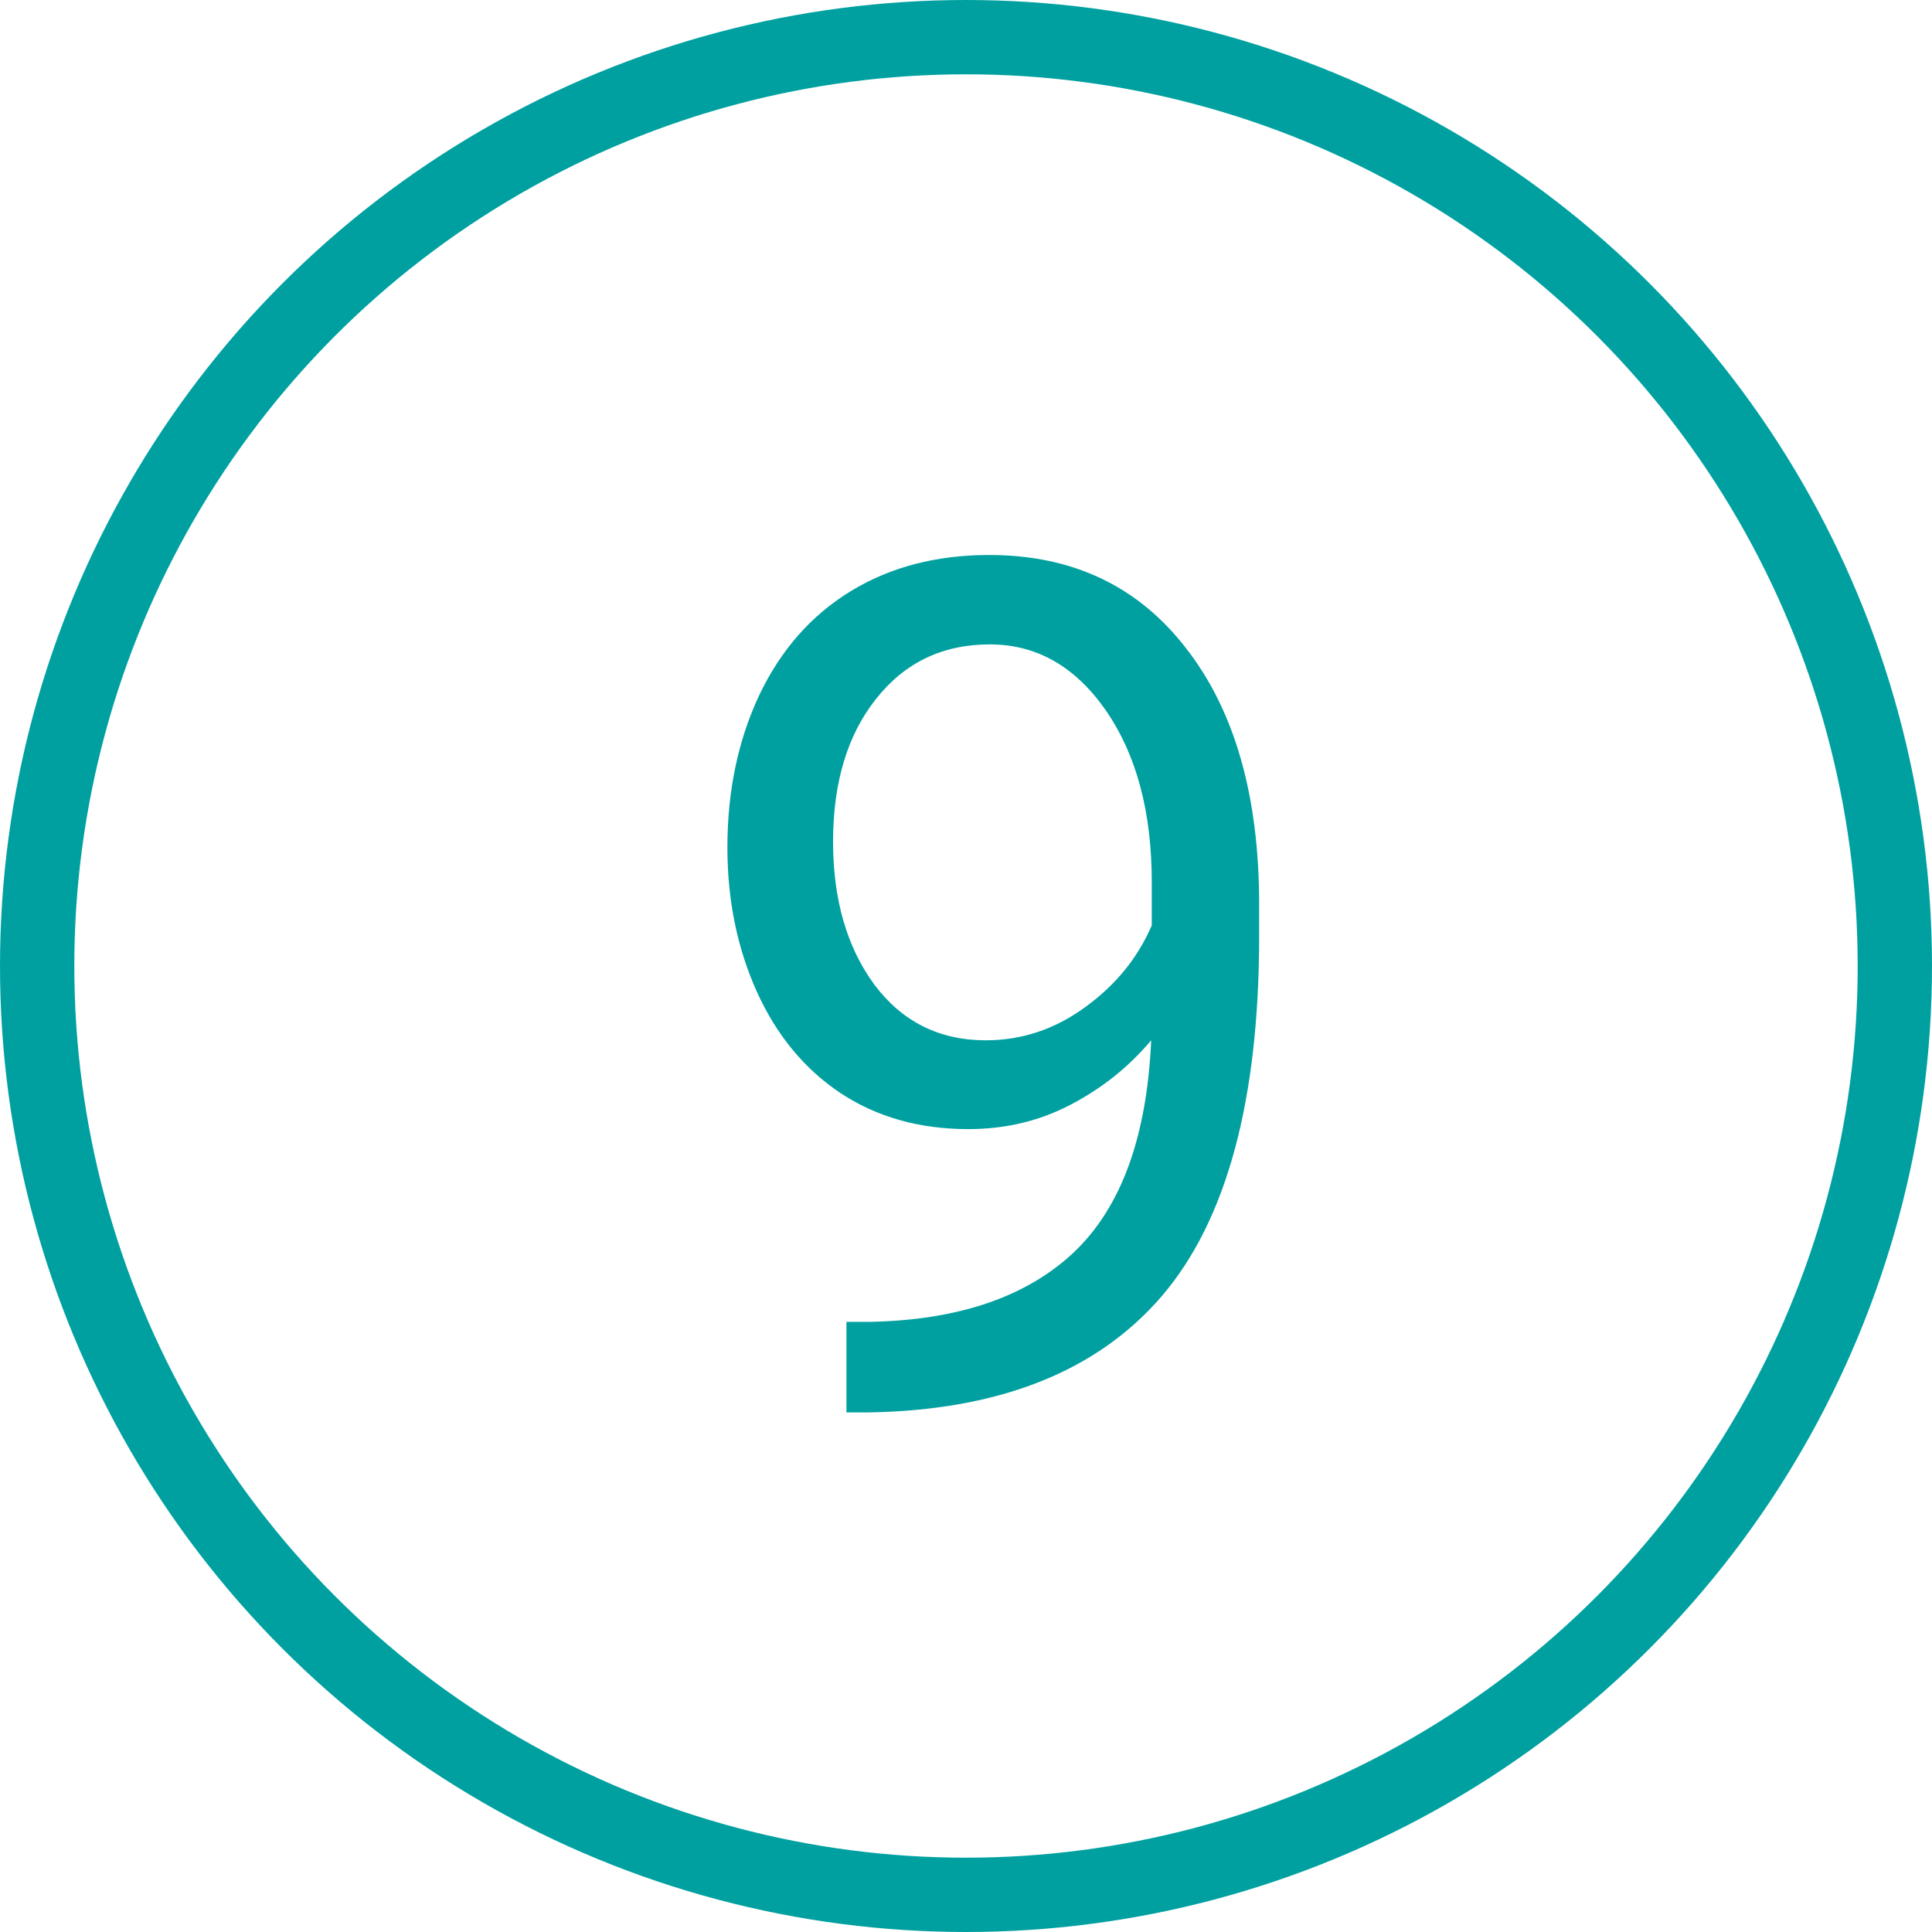 <svg width="22" height="22" viewBox="0 0 26 26" fill="none" xmlns="http://www.w3.org/2000/svg">
<circle cx="13" cy="13" r="12.5" stroke="#00A0A0"/>
<path d="M15.492 14C15.19 14.359 14.828 14.648 14.406 14.867C13.99 15.086 13.531 15.195 13.031 15.195C12.375 15.195 11.802 15.034 11.312 14.711C10.828 14.388 10.453 13.935 10.188 13.352C9.922 12.763 9.789 12.115 9.789 11.406C9.789 10.646 9.932 9.961 10.219 9.352C10.51 8.742 10.922 8.276 11.453 7.953C11.984 7.63 12.604 7.469 13.312 7.469C14.438 7.469 15.323 7.891 15.969 8.734C16.62 9.573 16.945 10.719 16.945 12.172V12.594C16.945 14.807 16.508 16.424 15.633 17.445C14.758 18.461 13.438 18.982 11.672 19.008H11.391V17.789H11.695C12.888 17.768 13.805 17.458 14.445 16.859C15.086 16.255 15.435 15.302 15.492 14ZM13.266 14C13.75 14 14.195 13.852 14.602 13.555C15.013 13.258 15.312 12.891 15.5 12.453V11.875C15.5 10.927 15.294 10.156 14.883 9.562C14.471 8.969 13.95 8.672 13.32 8.672C12.685 8.672 12.175 8.917 11.789 9.406C11.404 9.891 11.211 10.531 11.211 11.328C11.211 12.104 11.396 12.745 11.766 13.25C12.141 13.75 12.641 14 13.266 14Z" fill="#00A0A0"/>
</svg>
